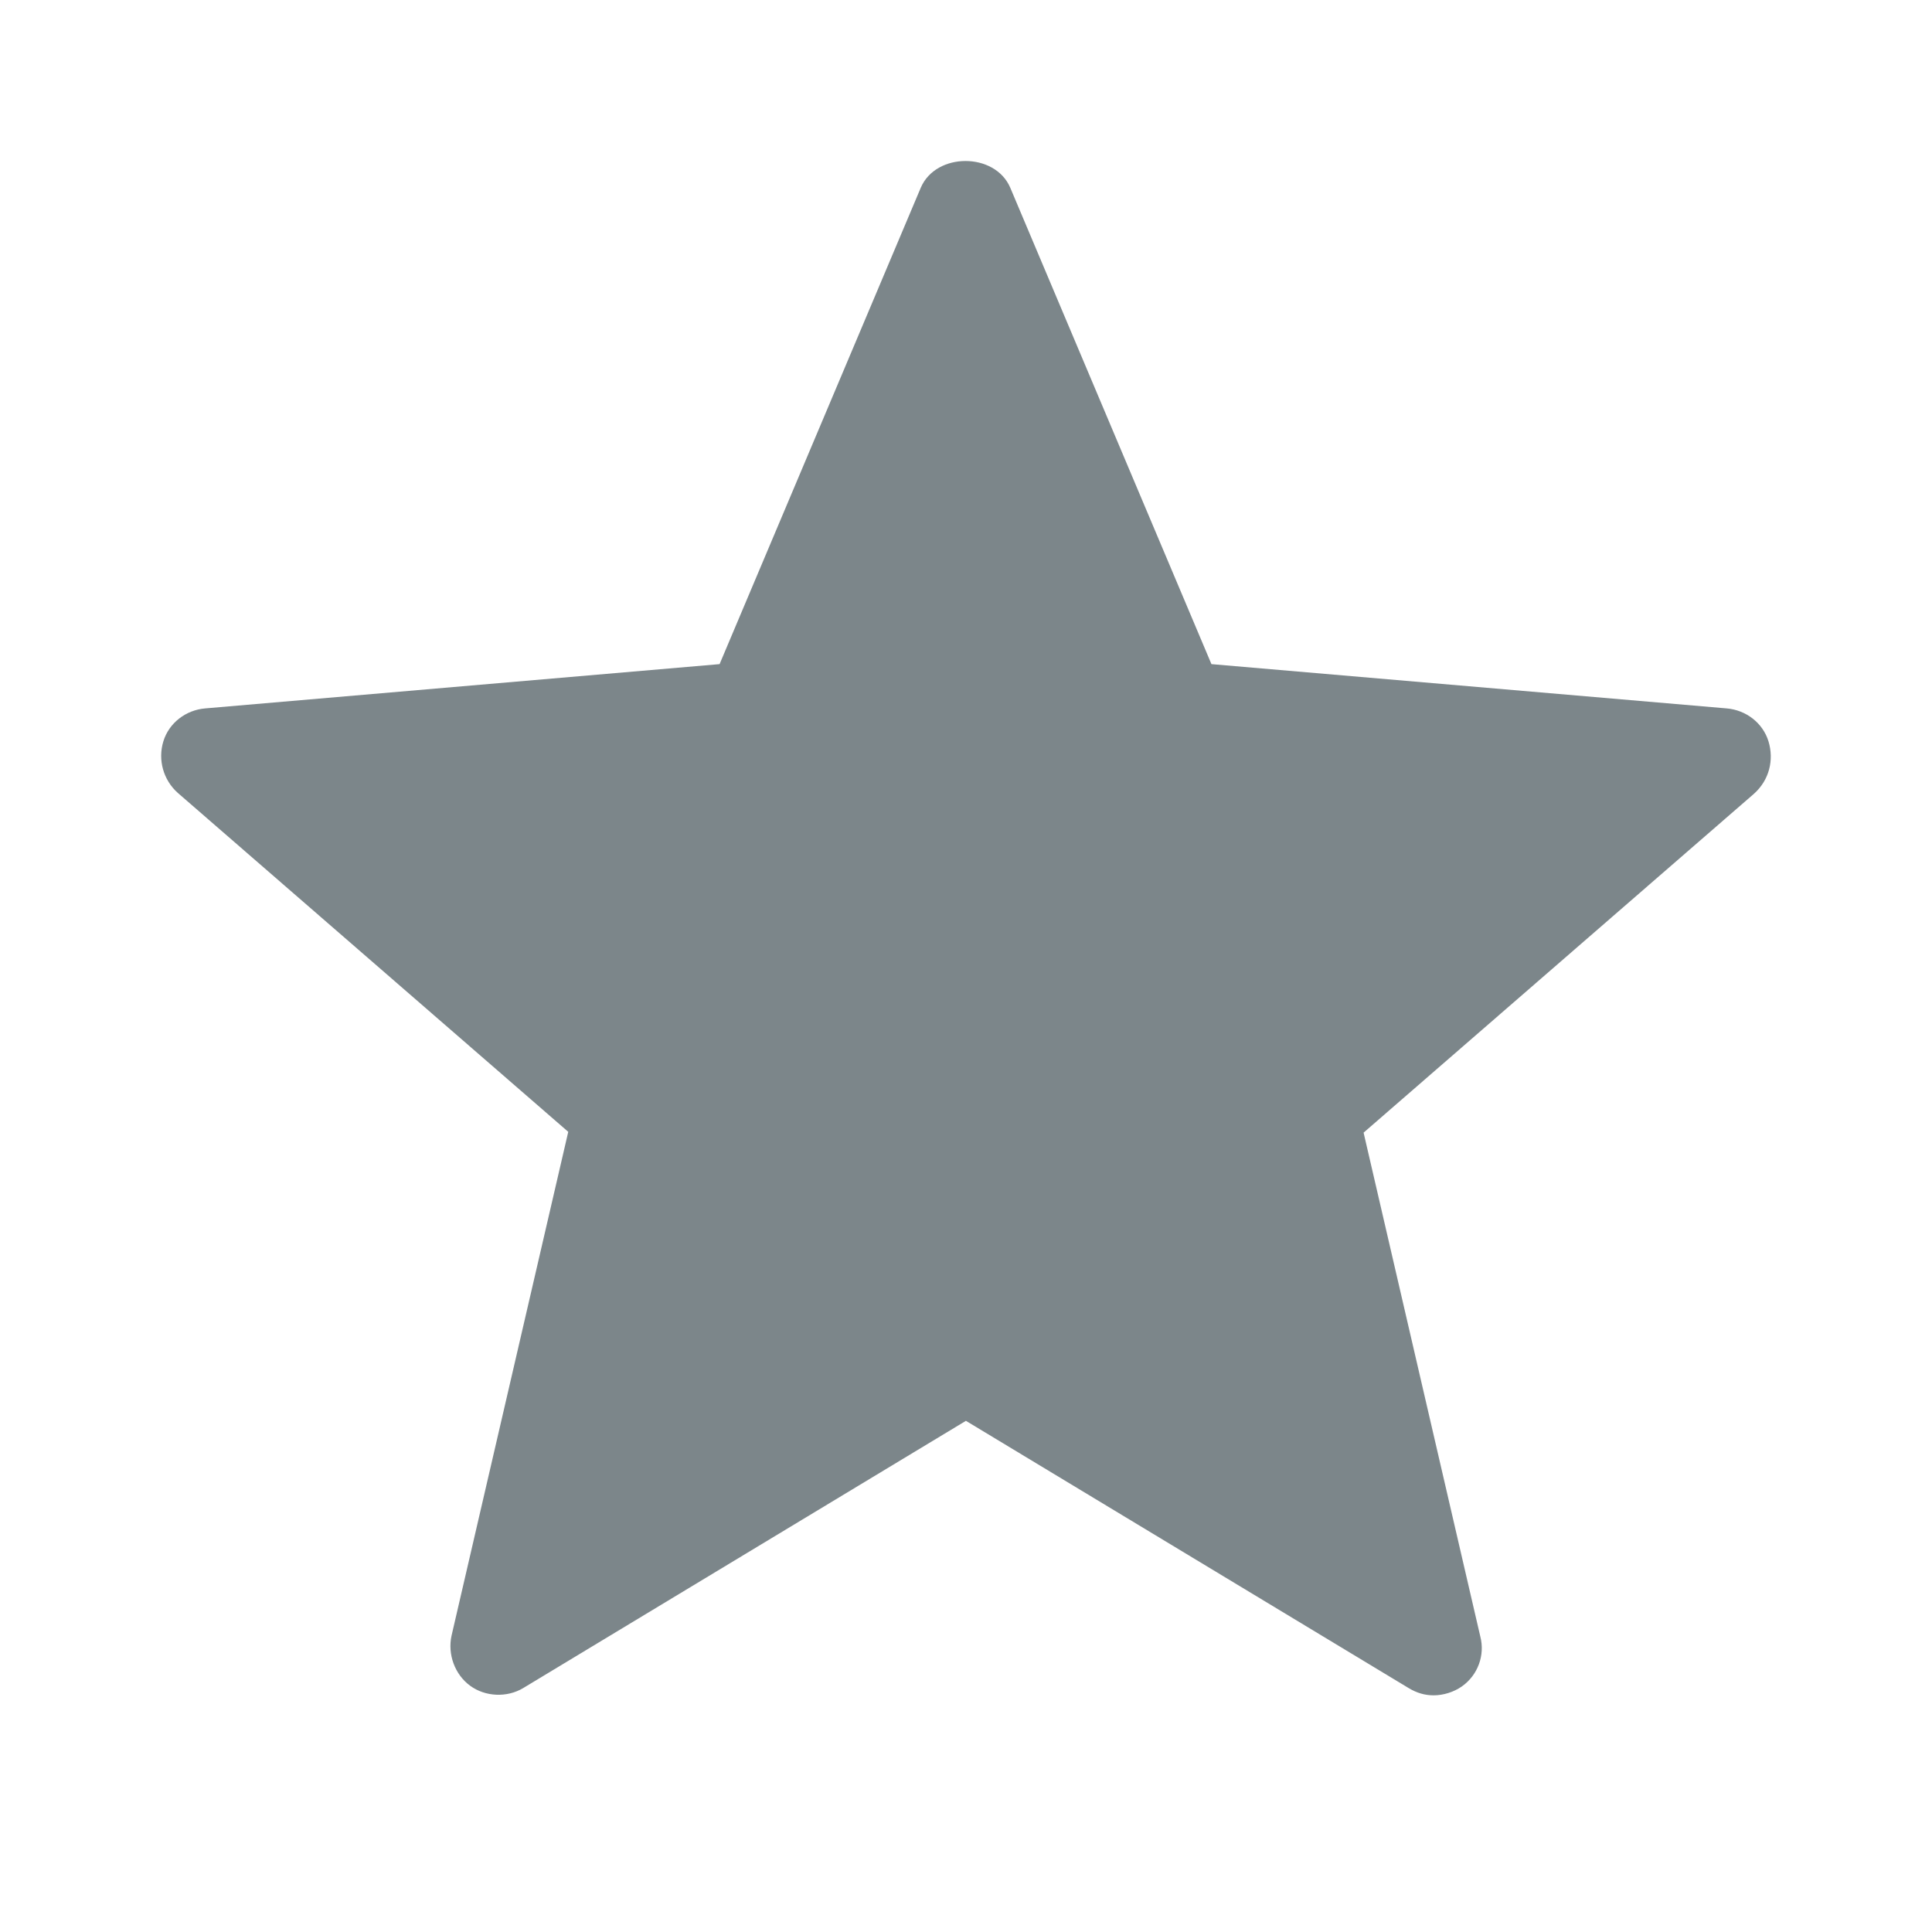 <svg width="24" height="24" viewBox="0 0 24 24" fill="none" xmlns="http://www.w3.org/2000/svg">
<path fill-rule="evenodd" clip-rule="evenodd" d="M21.969 9.21C21.899 8.98 21.689 8.82 21.449 8.8L15.049 8.25L12.549 2.33C12.359 1.89 11.629 1.89 11.439 2.33L8.939 8.25L2.549 8.8C2.309 8.82 2.099 8.98 2.029 9.21C1.959 9.44 2.029 9.69 2.209 9.85L7.059 14.06L5.609 20.32C5.559 20.55 5.649 20.8 5.839 20.94C6.029 21.08 6.299 21.09 6.499 20.97L11.999 17.65L17.499 20.97C17.599 21.03 17.699 21.06 17.809 21.06C17.929 21.06 18.059 21.02 18.159 20.95C18.359 20.81 18.449 20.56 18.389 20.33L16.939 14.07L21.789 9.86C21.979 9.69 22.039 9.44 21.969 9.21Z" fill="#7C868A"/>
</svg>
